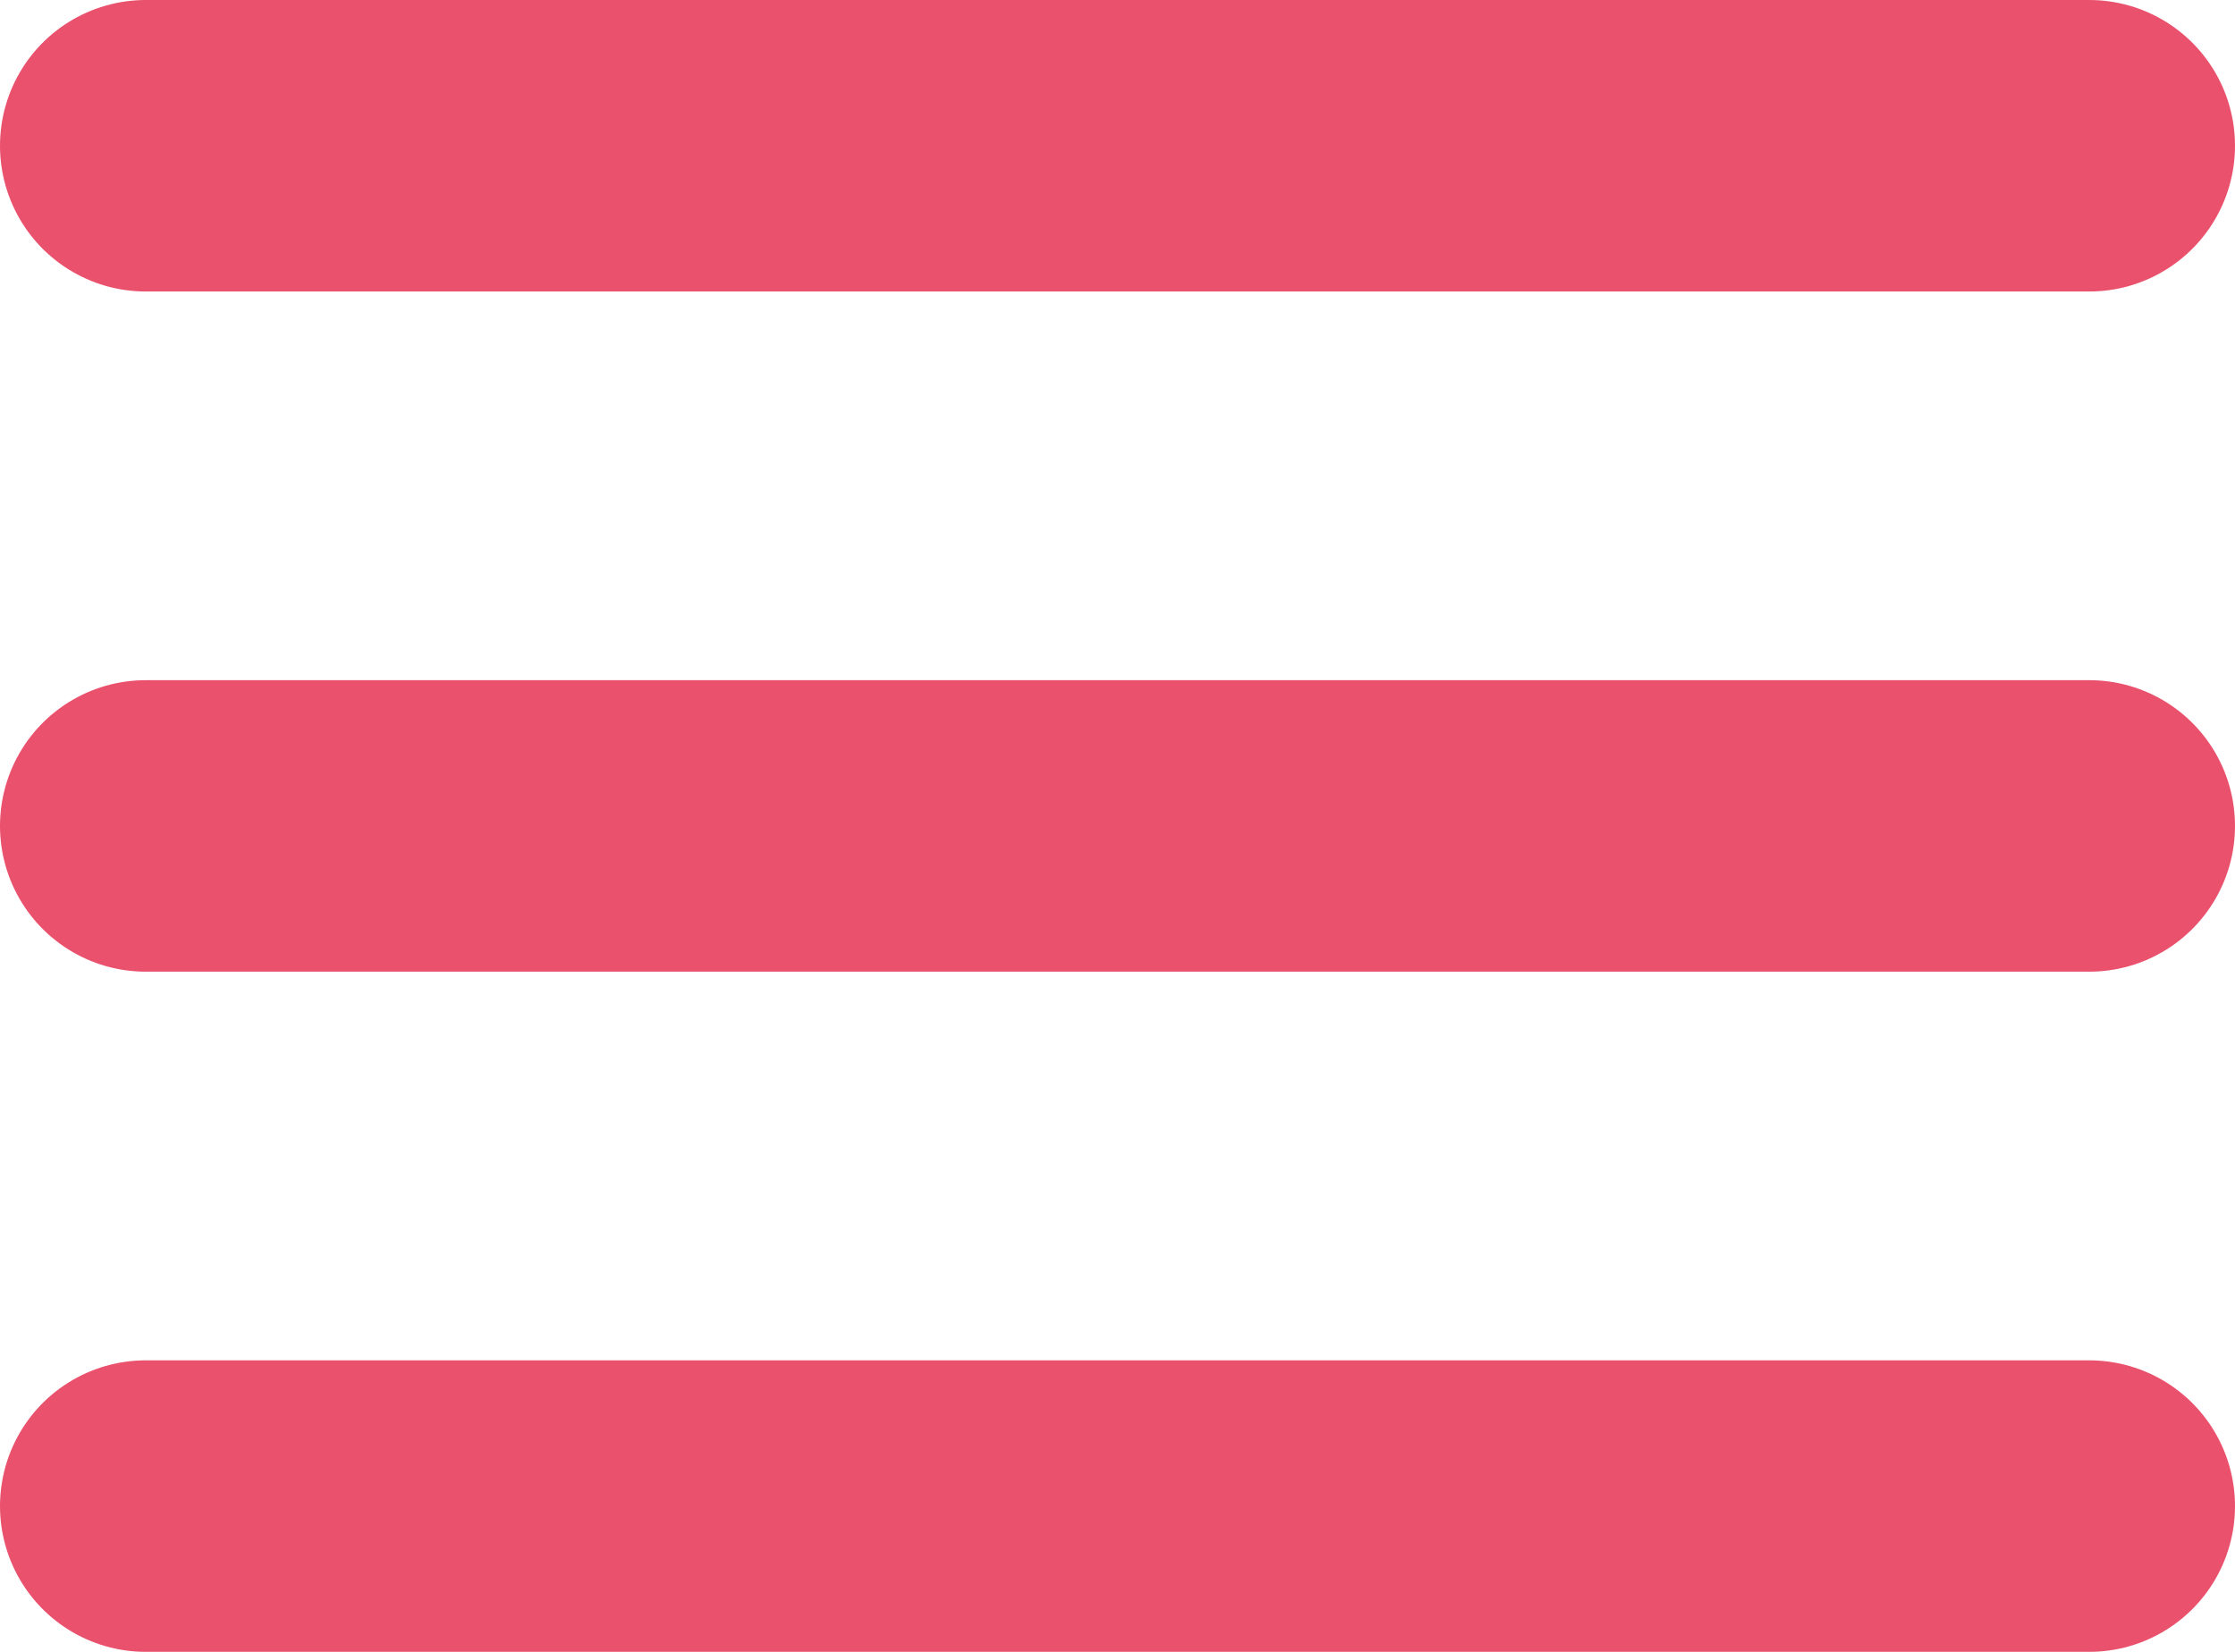 <svg width="23" height="17" viewBox="0 0 23 17" fill="none" xmlns="http://www.w3.org/2000/svg">
<line x1="1.5" y1="1.5" x2="21.5" y2="1.5" stroke="#EA516D" stroke-width="3" stroke-linecap="round" stroke-linejoin="round"/>
<line x1="1.5" y1="8.5" x2="21.5" y2="8.5" stroke="#EA516D" stroke-width="3" stroke-linecap="round" stroke-linejoin="round"/>
<line x1="1.5" y1="15.5" x2="21.5" y2="15.5" stroke="#EA516D" stroke-width="3" stroke-linecap="round" stroke-linejoin="round"/>
</svg>
